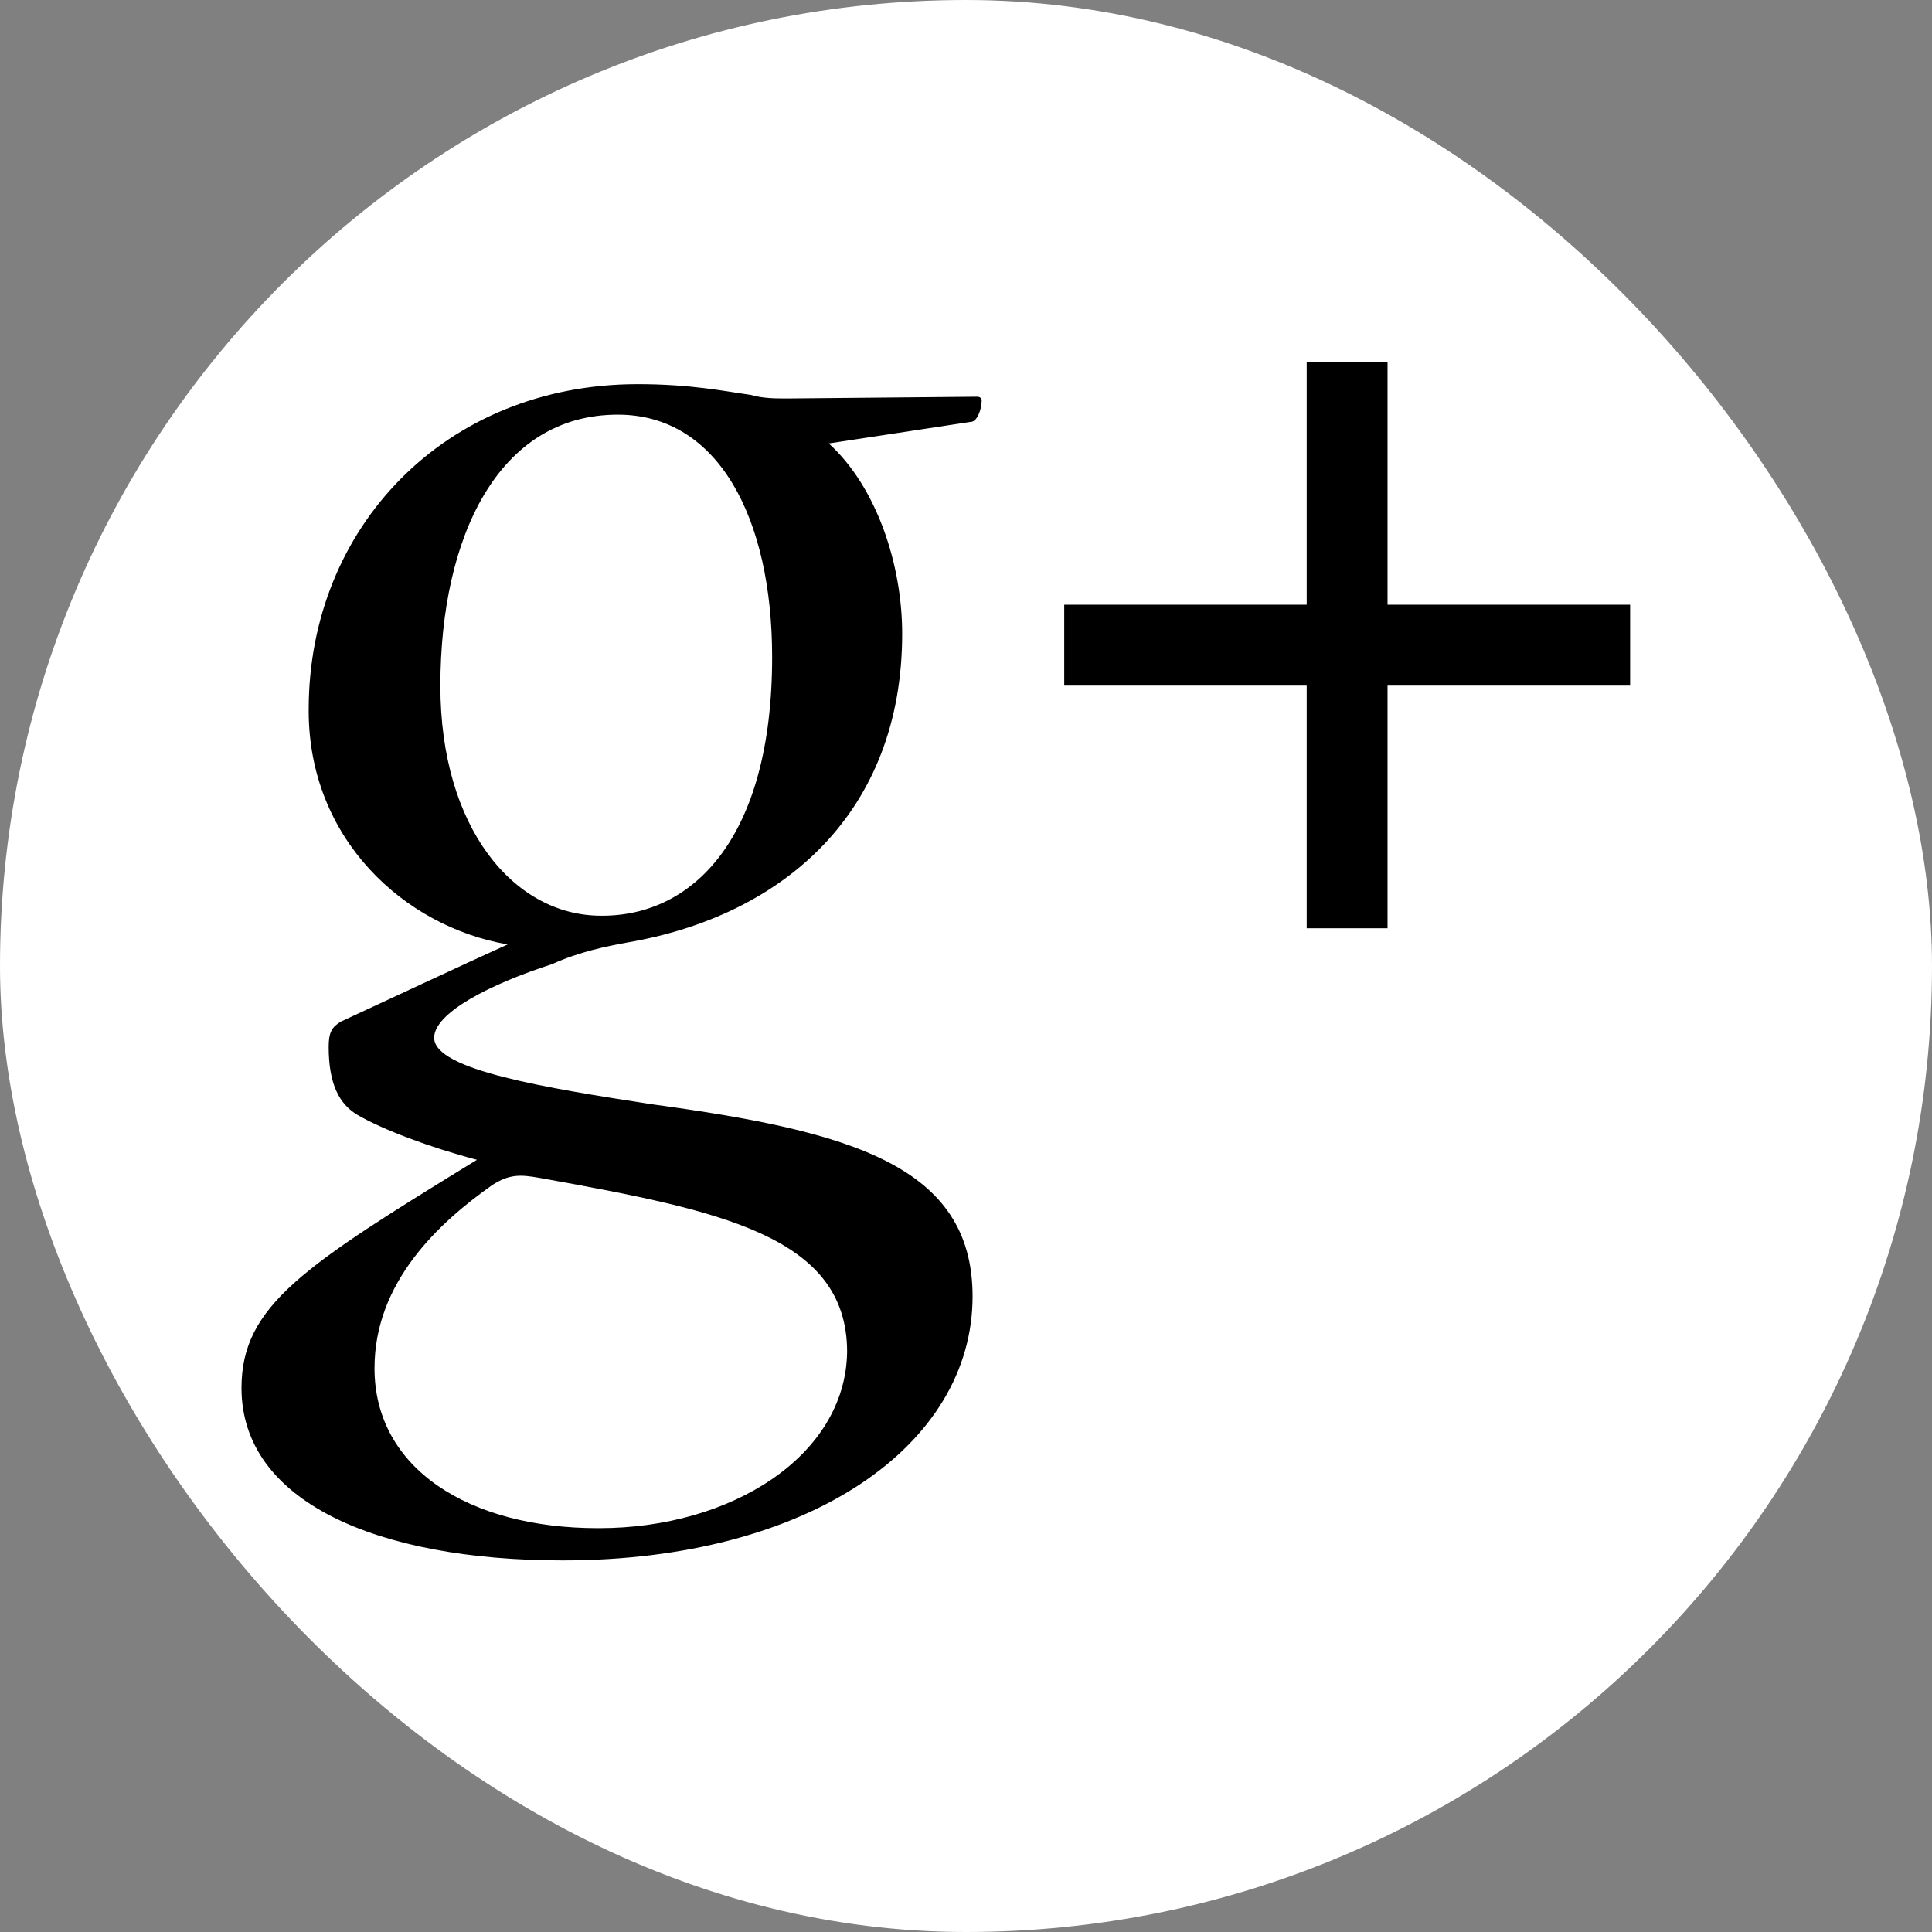 <svg width="32" height="32" viewBox="0 0 32 32" fill="none" xmlns="http://www.w3.org/2000/svg">
<rect x="0" y="0" width="32" height="32" fill="#808080" stroke="none"/>
<rect width="32" height="32" rx="16" fill="white"/>
<path d="M5.113 11.747C5.113 8.742 7.37 6.363 10.562 6.363C11.449 6.363 12.005 6.481 12.435 6.541C12.637 6.6 12.84 6.6 13.043 6.6L16.183 6.571C16.235 6.571 16.26 6.6 16.26 6.629C16.26 6.78 16.183 6.987 16.082 6.987L13.727 7.345C14.513 8.058 14.943 9.338 14.943 10.496C14.943 13.441 12.993 15.167 10.383 15.612C10.054 15.673 9.598 15.762 9.142 15.97C8.128 16.297 7.191 16.773 7.191 17.189C7.191 17.725 9.066 18.022 10.788 18.289C14.082 18.735 16.109 19.302 16.109 21.473C16.109 23.941 13.398 25.845 9.32 25.845C6.23 25.845 4 24.864 4 22.989C4 21.623 5.04 20.966 7.9 19.21C7.114 19.003 6.331 18.706 5.924 18.468C5.622 18.29 5.444 17.962 5.444 17.339C5.444 17.1 5.496 17.011 5.646 16.921C6.607 16.476 7.622 15.999 8.408 15.643C6.686 15.345 5.113 13.889 5.113 11.775V11.747H5.113ZM9.928 25.311C12.106 25.311 14.005 24.119 14.031 22.393C14.031 20.461 11.903 20.045 8.939 19.51C8.608 19.45 8.432 19.45 8.153 19.628C7.268 20.253 6.203 21.235 6.203 22.662C6.203 24.327 7.773 25.311 9.901 25.311H9.928ZM9.978 15.167C11.472 15.167 12.789 13.889 12.789 10.883C12.789 8.594 11.904 6.868 10.233 6.868C8.255 6.868 7.294 8.891 7.294 11.36C7.294 13.71 8.509 15.167 9.955 15.167H9.978L9.978 15.167Z" fill="black"/>
<path d="M17.627 10.016H27V11.356H17.627V10.016H17.627Z" fill="black"/>
<path d="M21.643 6H22.982V15.375H21.643V6Z" fill="black"/>
</svg>
